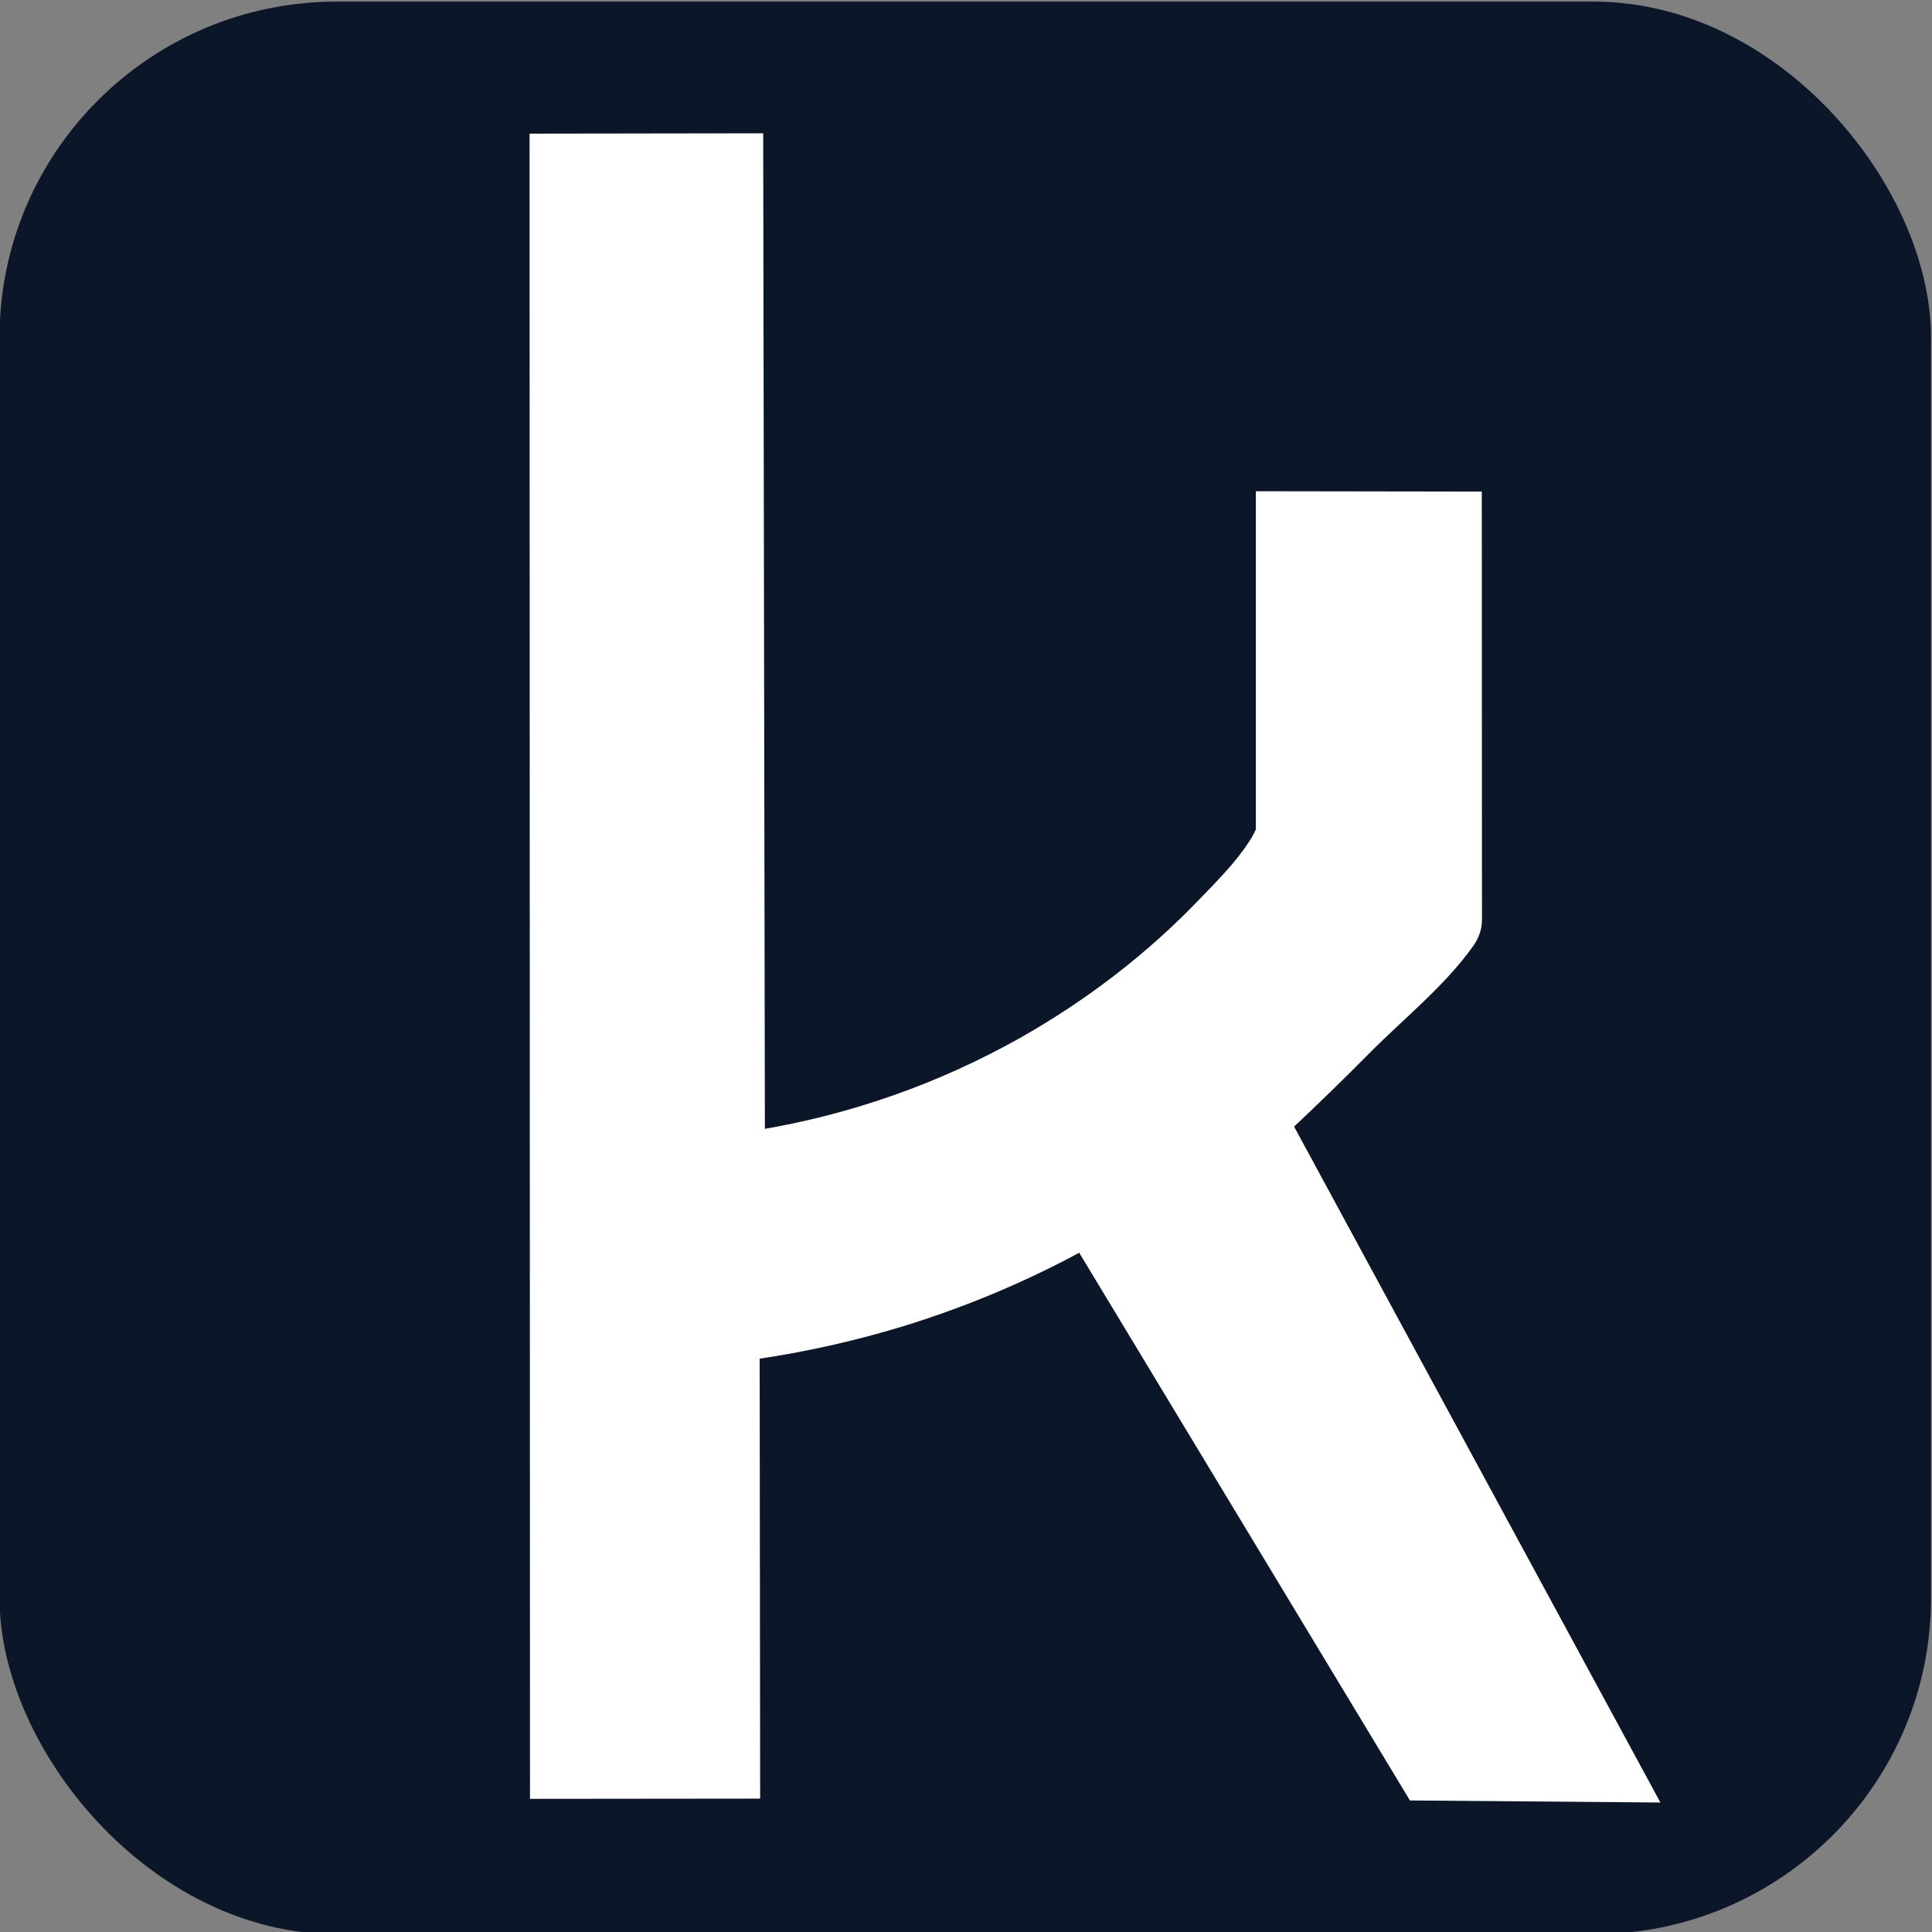 <?xml version="1.0" encoding="UTF-8" standalone="no"?>
<svg
   xmlns:dc="http://purl.org/dc/elements/1.1/"
   xmlns:cc="http://creativecommons.org/ns#"
   xmlns:rdf="http://www.w3.org/1999/02/22-rdf-syntax-ns#"
   xmlns:svg="http://www.w3.org/2000/svg"
   xmlns="http://www.w3.org/2000/svg"
   xmlns:sodipodi="http://sodipodi.sourceforge.net/DTD/sodipodi-0.dtd"
   xmlns:inkscape="http://www.inkscape.org/namespaces/inkscape"
   inkscape:export-ydpi="96"
   inkscape:export-xdpi="96"
   inkscape:export-filename="C:\Users\D-Rio\Desktop\logoK - Copy.png"
   xml:space="preserve"
   width="39.401mm"
   height="39.403mm"
   style="clip-rule:evenodd;fill-rule:evenodd;image-rendering:optimizeQuality;shape-rendering:geometricPrecision;text-rendering:geometricPrecision"
   viewBox="0 0 39.401 39.403"
   version="1.1"
   id="svg24"
   sodipodi:docname="logoK - Copy.svg"
   inkscape:version="1.0 (4035a4fb49, 2020-05-01)"><rect x="0" y="0" width="39.401" height="39.403" fill="#808080" stroke="none"/><sodipodi:namedview
   inkscape:document-rotation="0"
   pagecolor="#ffffff"
   bordercolor="#666666"
   borderopacity="1"
   objecttolerance="10"
   gridtolerance="10"
   guidetolerance="10"
   inkscape:pageopacity="0"
   inkscape:pageshadow="2"
   inkscape:window-width="1366"
   inkscape:window-height="715"
   id="namedview26"
   showgrid="false"
   inkscape:zoom="1.4677823"
   inkscape:cx="10.659241"
   inkscape:cy="54.106161"
   inkscape:window-x="-8"
   inkscape:window-y="1072"
   inkscape:window-maximized="1"
   inkscape:current-layer="Capa_x0020_1" />
 <defs
   id="defs4">
  <style
   type="text/css"
   id="style2">
   <![CDATA[
    .str0 {stroke:#373435;stroke-width:0.2}
    .fil0 {fill:#373435}
   ]]>
  </style>
 </defs>
 <g
   id="Capa_x0020_1"
   style="fill:#000000;stroke:#ffffff"
   transform="matrix(1.112,0,0,1.108,-35.436,-125.334)">
  
  
  
  
  
  
  
  
 <rect
   inkscape:export-ydpi="96"
   inkscape:export-xdpi="96"
   ry="6.184"
   y="113.147"
   x="31.858"
   height="35.571"
   width="35.423"
   id="rect17"
   style="fill:#0b1728;stroke:none;stroke-width:0.257" /><path
   inkscape:export-ydpi="96"
   inkscape:export-xdpi="96"
   style="clip-rule:evenodd;fill:#ffffff;fill-rule:evenodd;stroke:#ffffff;stroke-width:0.2;image-rendering:optimizeQuality;shape-rendering:geometricPrecision;text-rendering:geometricPrecision"
   id="path11"
   d="m 41.687,146.127 4.021,-0.004 -0.009,-8.084 c 0.92,-0.134 1.829,-0.338 2.718,-0.611 1.139,-0.353 2.235,-0.815 3.279,-1.386 l 6.086,10.115 4.368,0.036 -6.674,-12.359 c 0.486,-0.459 0.967,-0.927 1.438,-1.405 0.64,-0.648 1.364,-1.219 1.89,-1.958 0.089,-0.125 0.142,-0.271 0.142,-0.423 l -0.003,-7.783 -3.944,-0.006 v 6.145 c -0.04,0.097 -0.095,0.192 -0.154,0.28 -0.255,0.389 -0.588,0.721 -0.911,1.058 -0.967,1.012 -2.087,1.873 -3.309,2.566 -1.496,0.845 -3.131,1.423 -4.83,1.706 l -0.031,-18.343 -4.085,0.006 z"
   class="fil0 str0" /></g>
</svg>
